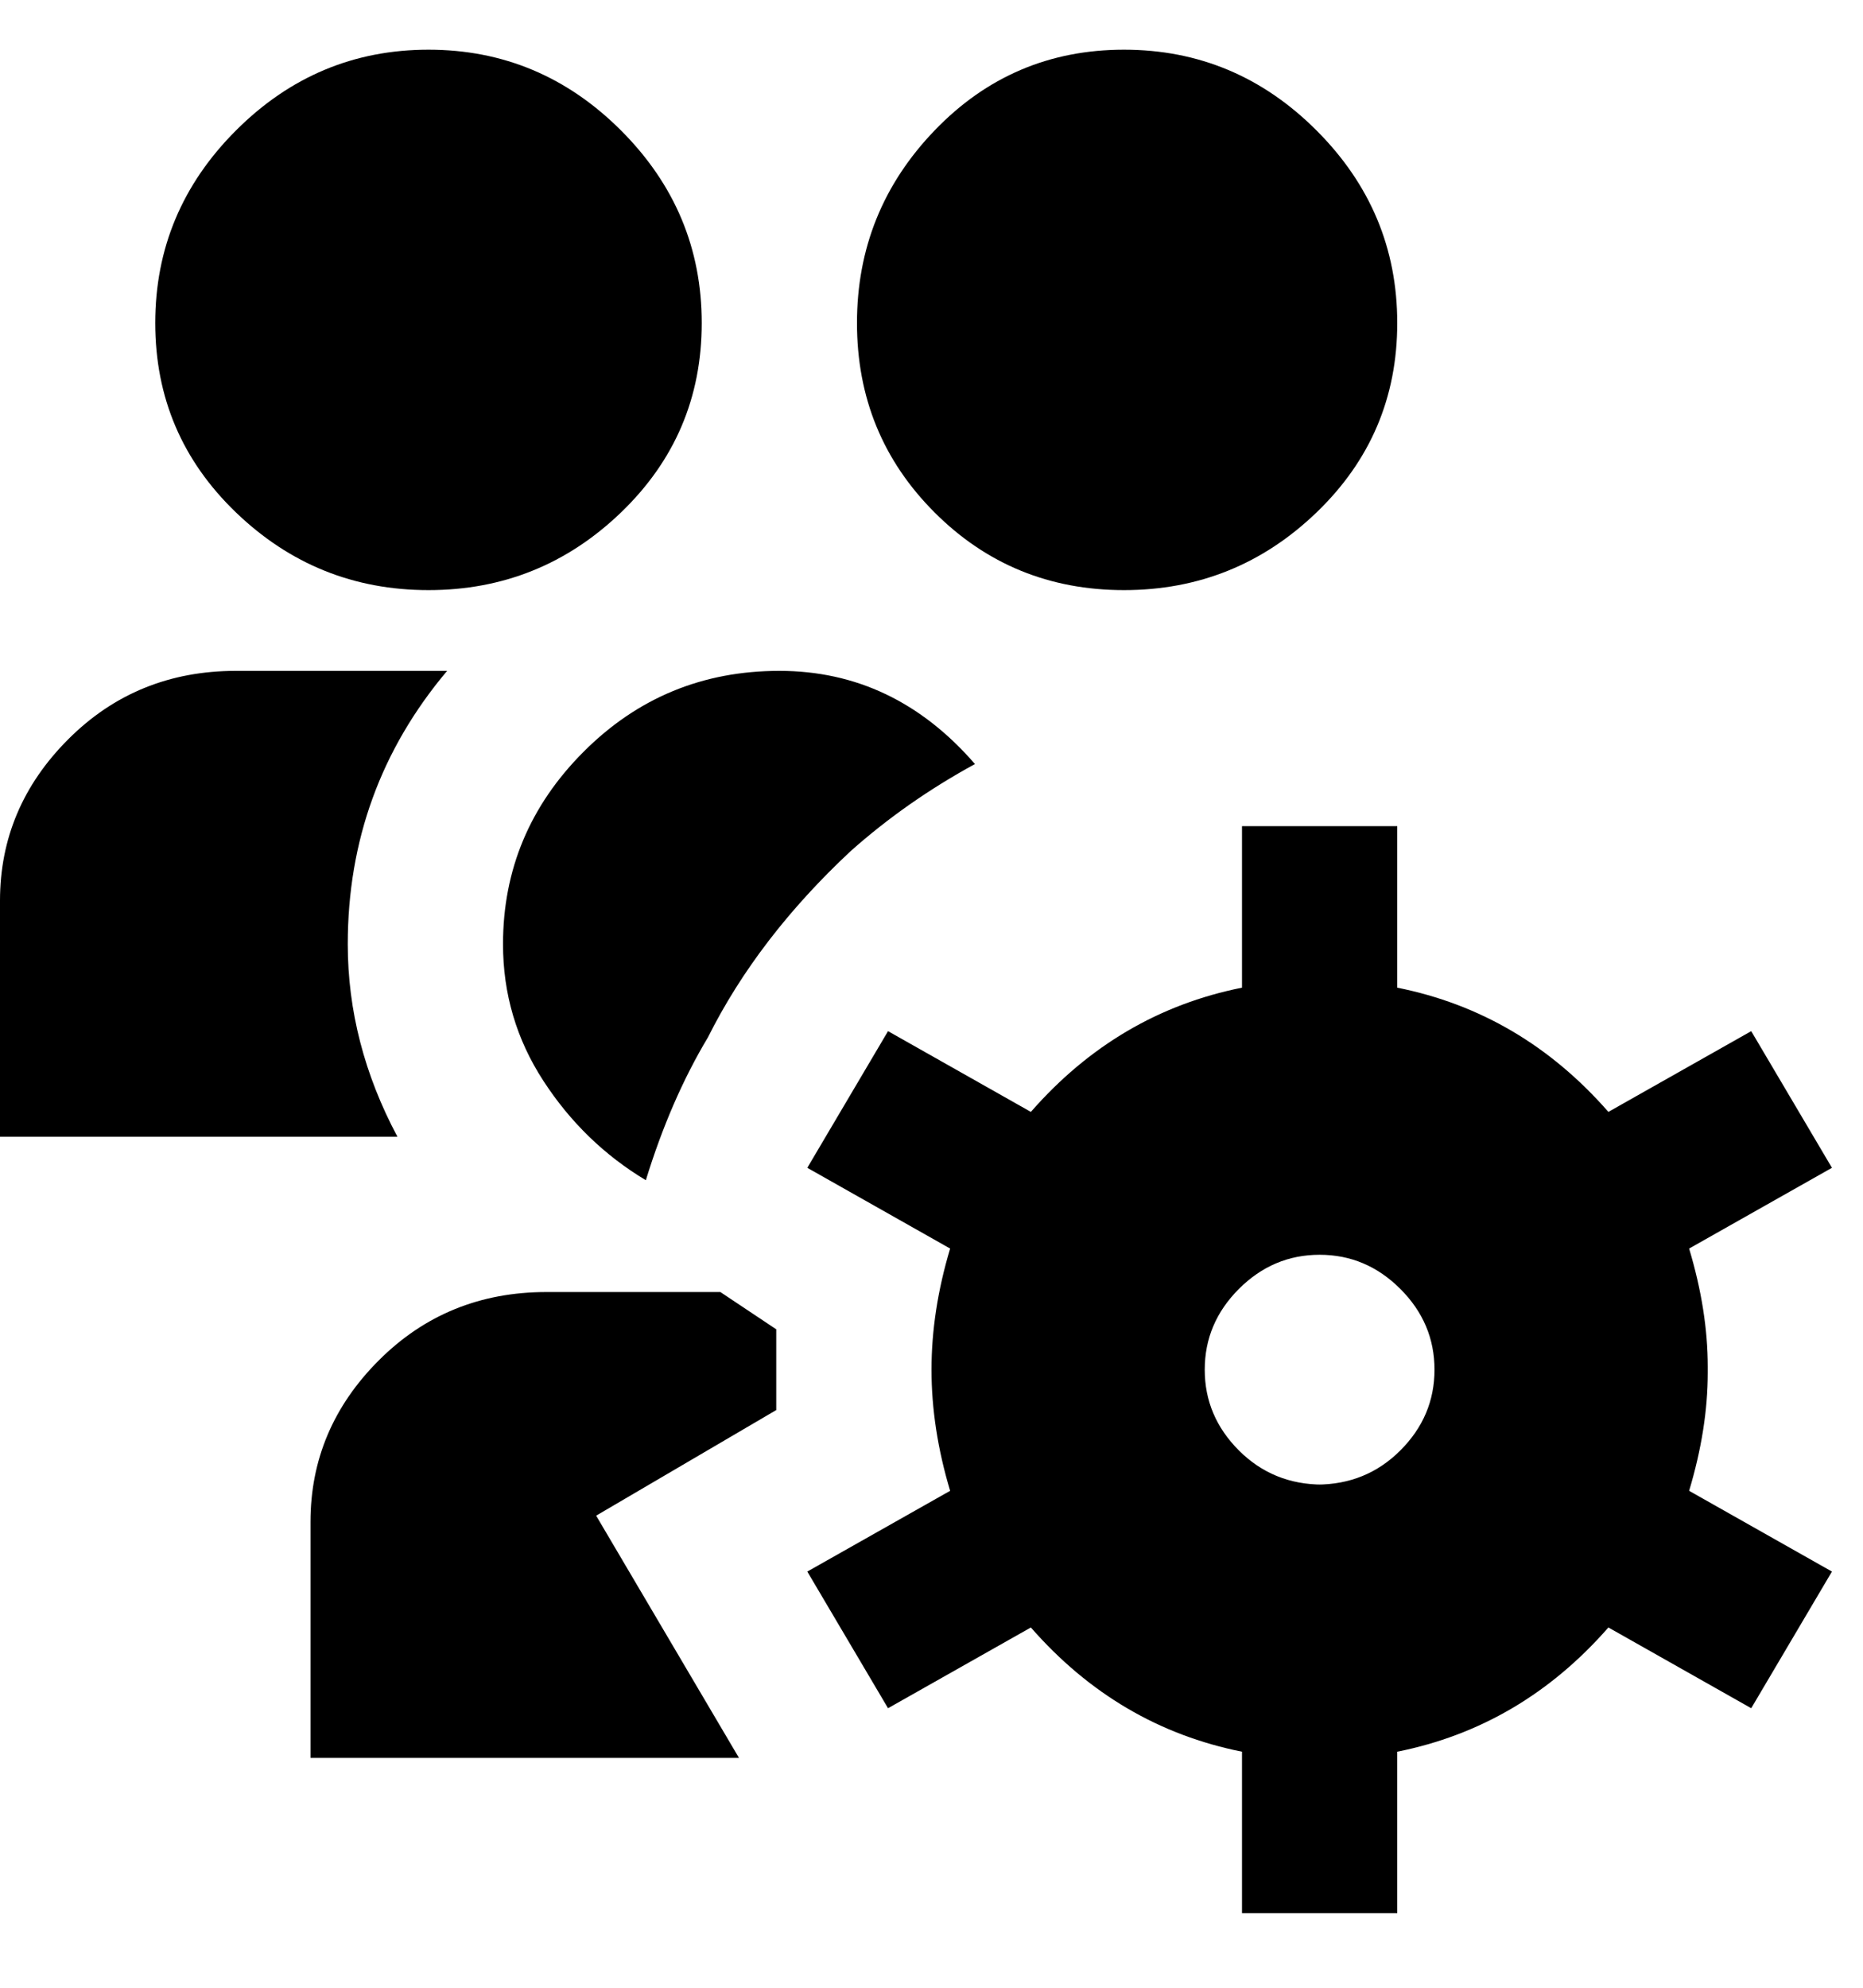 <svg viewBox="0 0 300 320" xmlns="http://www.w3.org/2000/svg"><path d="M69 95q-18 0-31-12.5T25 52q0-18 13-31T69 8q18 0 31 13t13 31q0 18-13 30.5T69 95zm112 0q-18 0-30.5-12.5T138 52q0-18 12.5-31T181 8q18 0 31 13t13 31q0 18-13 30.5T181 95zm94 125q0-9-3-19l23-13-13-22-23 13q-14-16-34-20v-26h-25v26q-20 4-34 20l-23-13-13 22 23 13q-3 10-3 19.5t3 19.5l-23 13 13 22 23-13q14 16 34 20v26h25v-26q20-4 34-20l23 13 13-22-23-13q3-10 3-19v-1zm-62 19q-8 0-13.5-5.5t-5.5-13q0-7.5 5.5-13t13-5.5q7.5 0 13 5.5t5.5 13q0 7.5-5.5 13T212 239h1zm-109-49q4-13 10-23 8-16 23-30 9-8 20-14-13-15-31.5-15T94 121q-13 13-13 31 0 12 6.5 22t16.5 16zm-48-38q0-25 16-44H38q-16 0-27 11T0 145v38h64q-8-15-8-31zm40 92l29-17v-13l-9-6H88q-16 0-27 11t-11 26v38h69l-23-39z"/></svg>